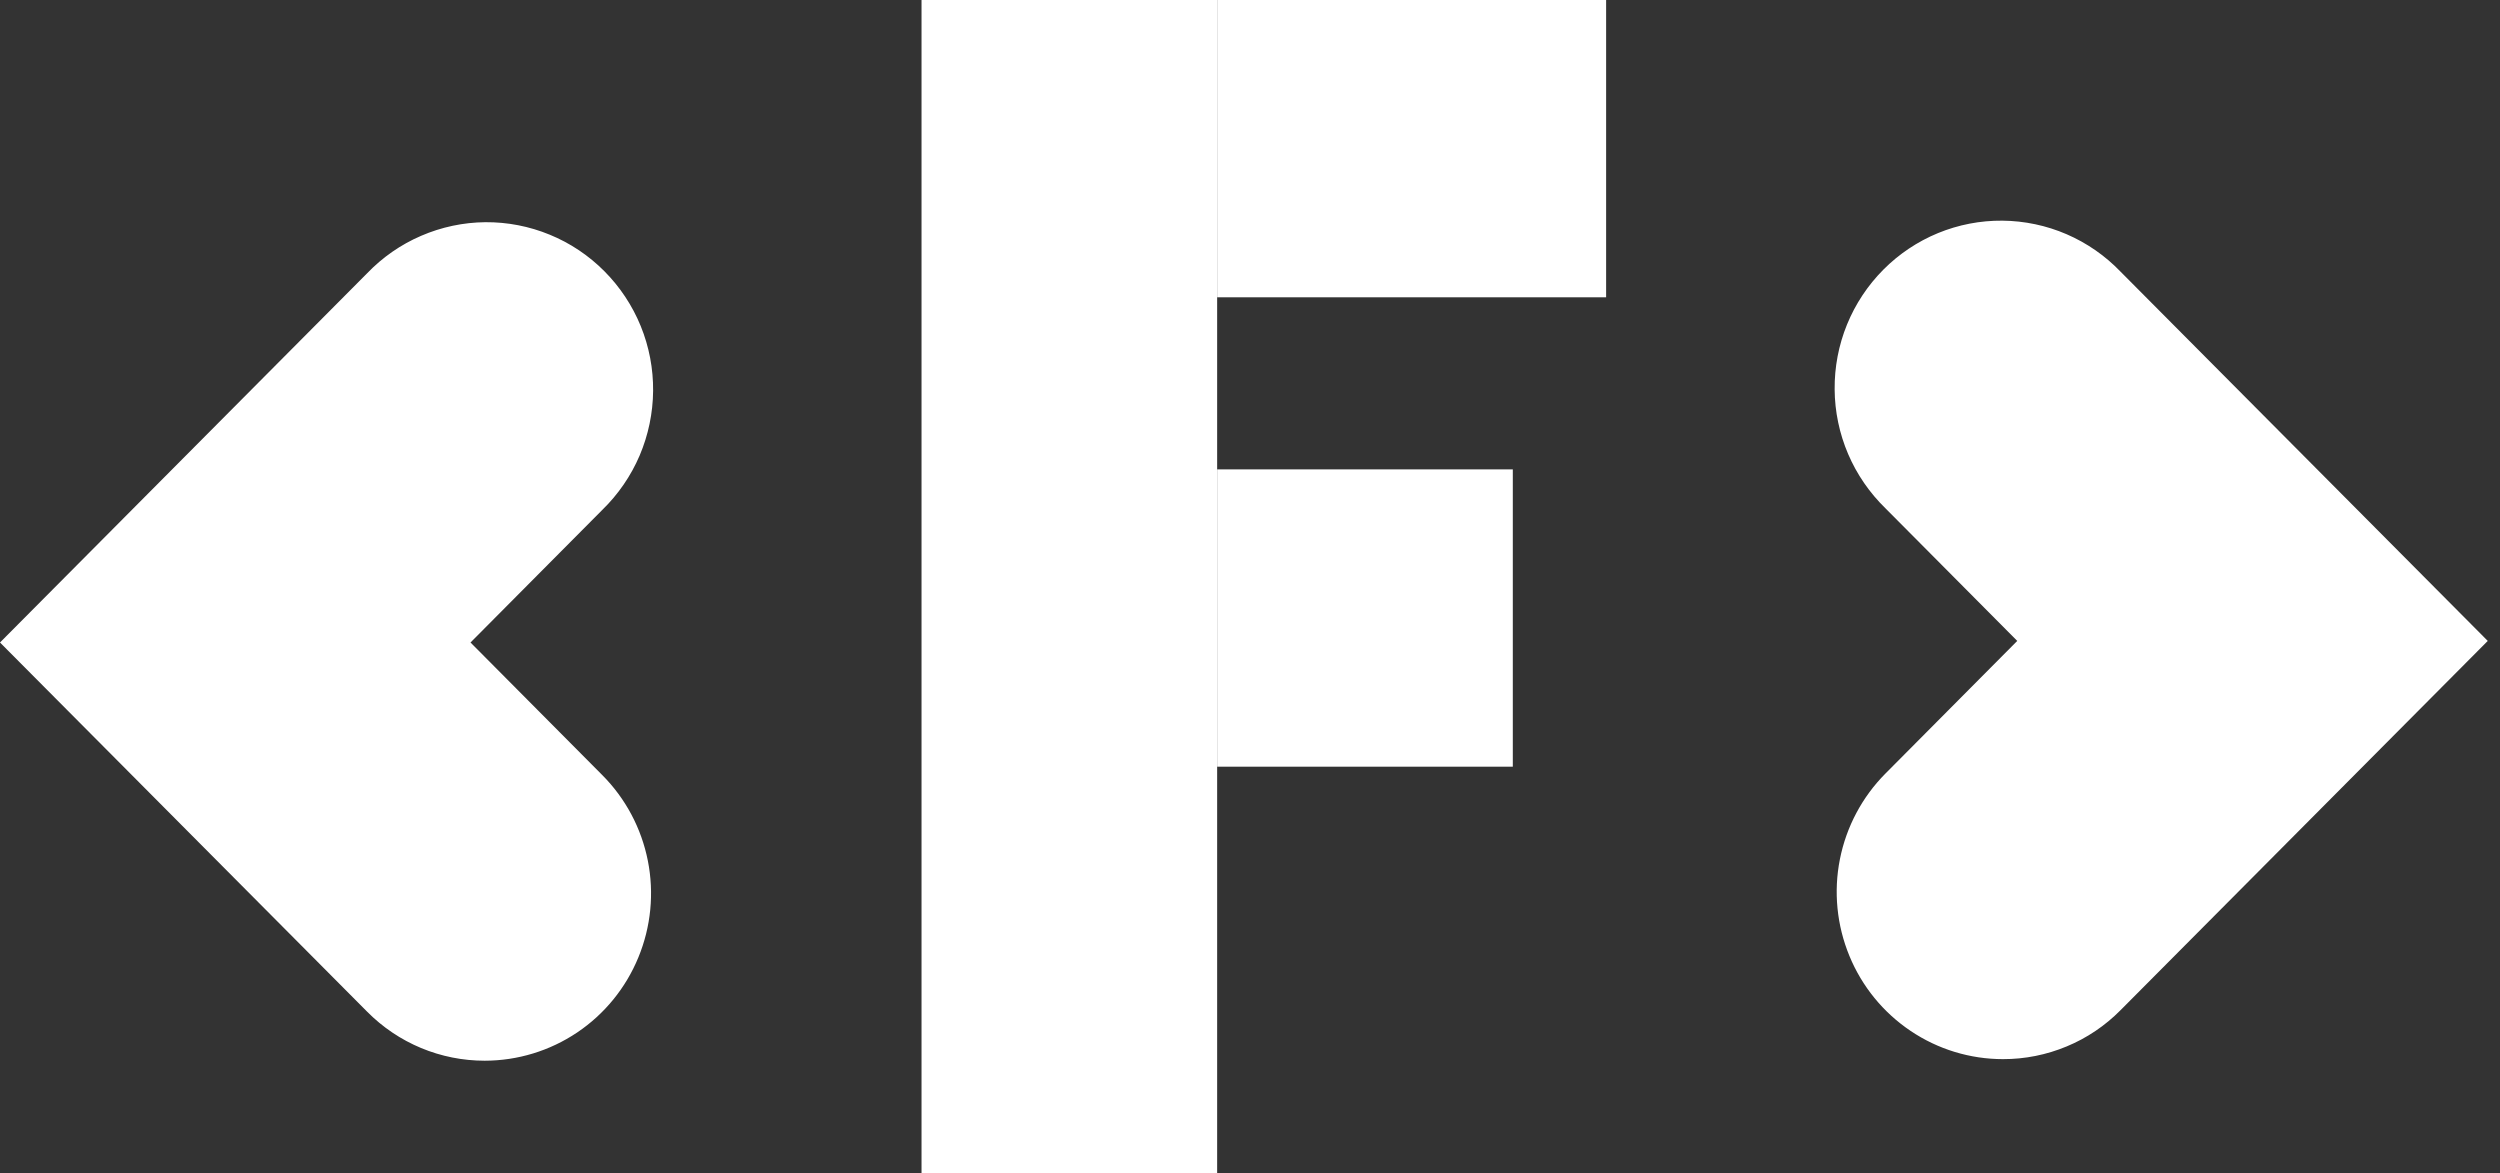 <svg width="49" height="23" viewBox="0 0 49 23" fill="none" xmlns="http://www.w3.org/2000/svg">
    <rect x="0" y="0" width="49" height="23" fill="#333333" stroke="none"/>
    <path d="M18.062 0H23.856V23H18.062V0Z" fill="white" />
    <path d="M23.856 0H31.48V5.827H23.856V0Z" fill="white" />
    <path d="M23.856 9.2H29.651V15.027H23.856V9.2Z" fill="white" />
    <path
        d="M9.501 20.79C9.073 20.79 8.649 20.706 8.253 20.541C7.857 20.376 7.498 20.134 7.196 19.829L0 12.593L7.196 5.356C7.497 5.043 7.856 4.793 8.254 4.622C8.652 4.45 9.08 4.359 9.513 4.355C9.946 4.352 10.375 4.435 10.775 4.6C11.176 4.764 11.54 5.008 11.846 5.316C12.152 5.624 12.395 5.99 12.559 6.393C12.723 6.796 12.805 7.227 12.801 7.663C12.797 8.098 12.707 8.528 12.537 8.928C12.366 9.328 12.117 9.69 11.806 9.993L9.222 12.593L11.806 15.193C12.262 15.651 12.572 16.235 12.698 16.871C12.824 17.507 12.759 18.166 12.512 18.765C12.266 19.364 11.848 19.877 11.312 20.237C10.776 20.597 10.146 20.789 9.501 20.79ZM39.259 20.759C38.614 20.759 37.984 20.567 37.448 20.206C36.912 19.846 36.494 19.334 36.248 18.735C36.001 18.136 35.936 17.477 36.062 16.841C36.188 16.205 36.498 15.621 36.954 15.162L39.538 12.562L36.954 9.962C36.643 9.659 36.394 9.298 36.223 8.898C36.052 8.498 35.962 8.067 35.959 7.632C35.955 7.197 36.037 6.765 36.201 6.362C36.365 5.959 36.608 5.593 36.914 5.285C37.22 4.977 37.584 4.734 37.984 4.569C38.385 4.404 38.815 4.321 39.247 4.325C39.68 4.329 40.108 4.419 40.506 4.591C40.904 4.763 41.264 5.013 41.564 5.326L48.76 12.562L41.564 19.798C41.262 20.104 40.903 20.346 40.507 20.51C40.111 20.675 39.687 20.76 39.259 20.759Z"
        fill="white" />
</svg>
